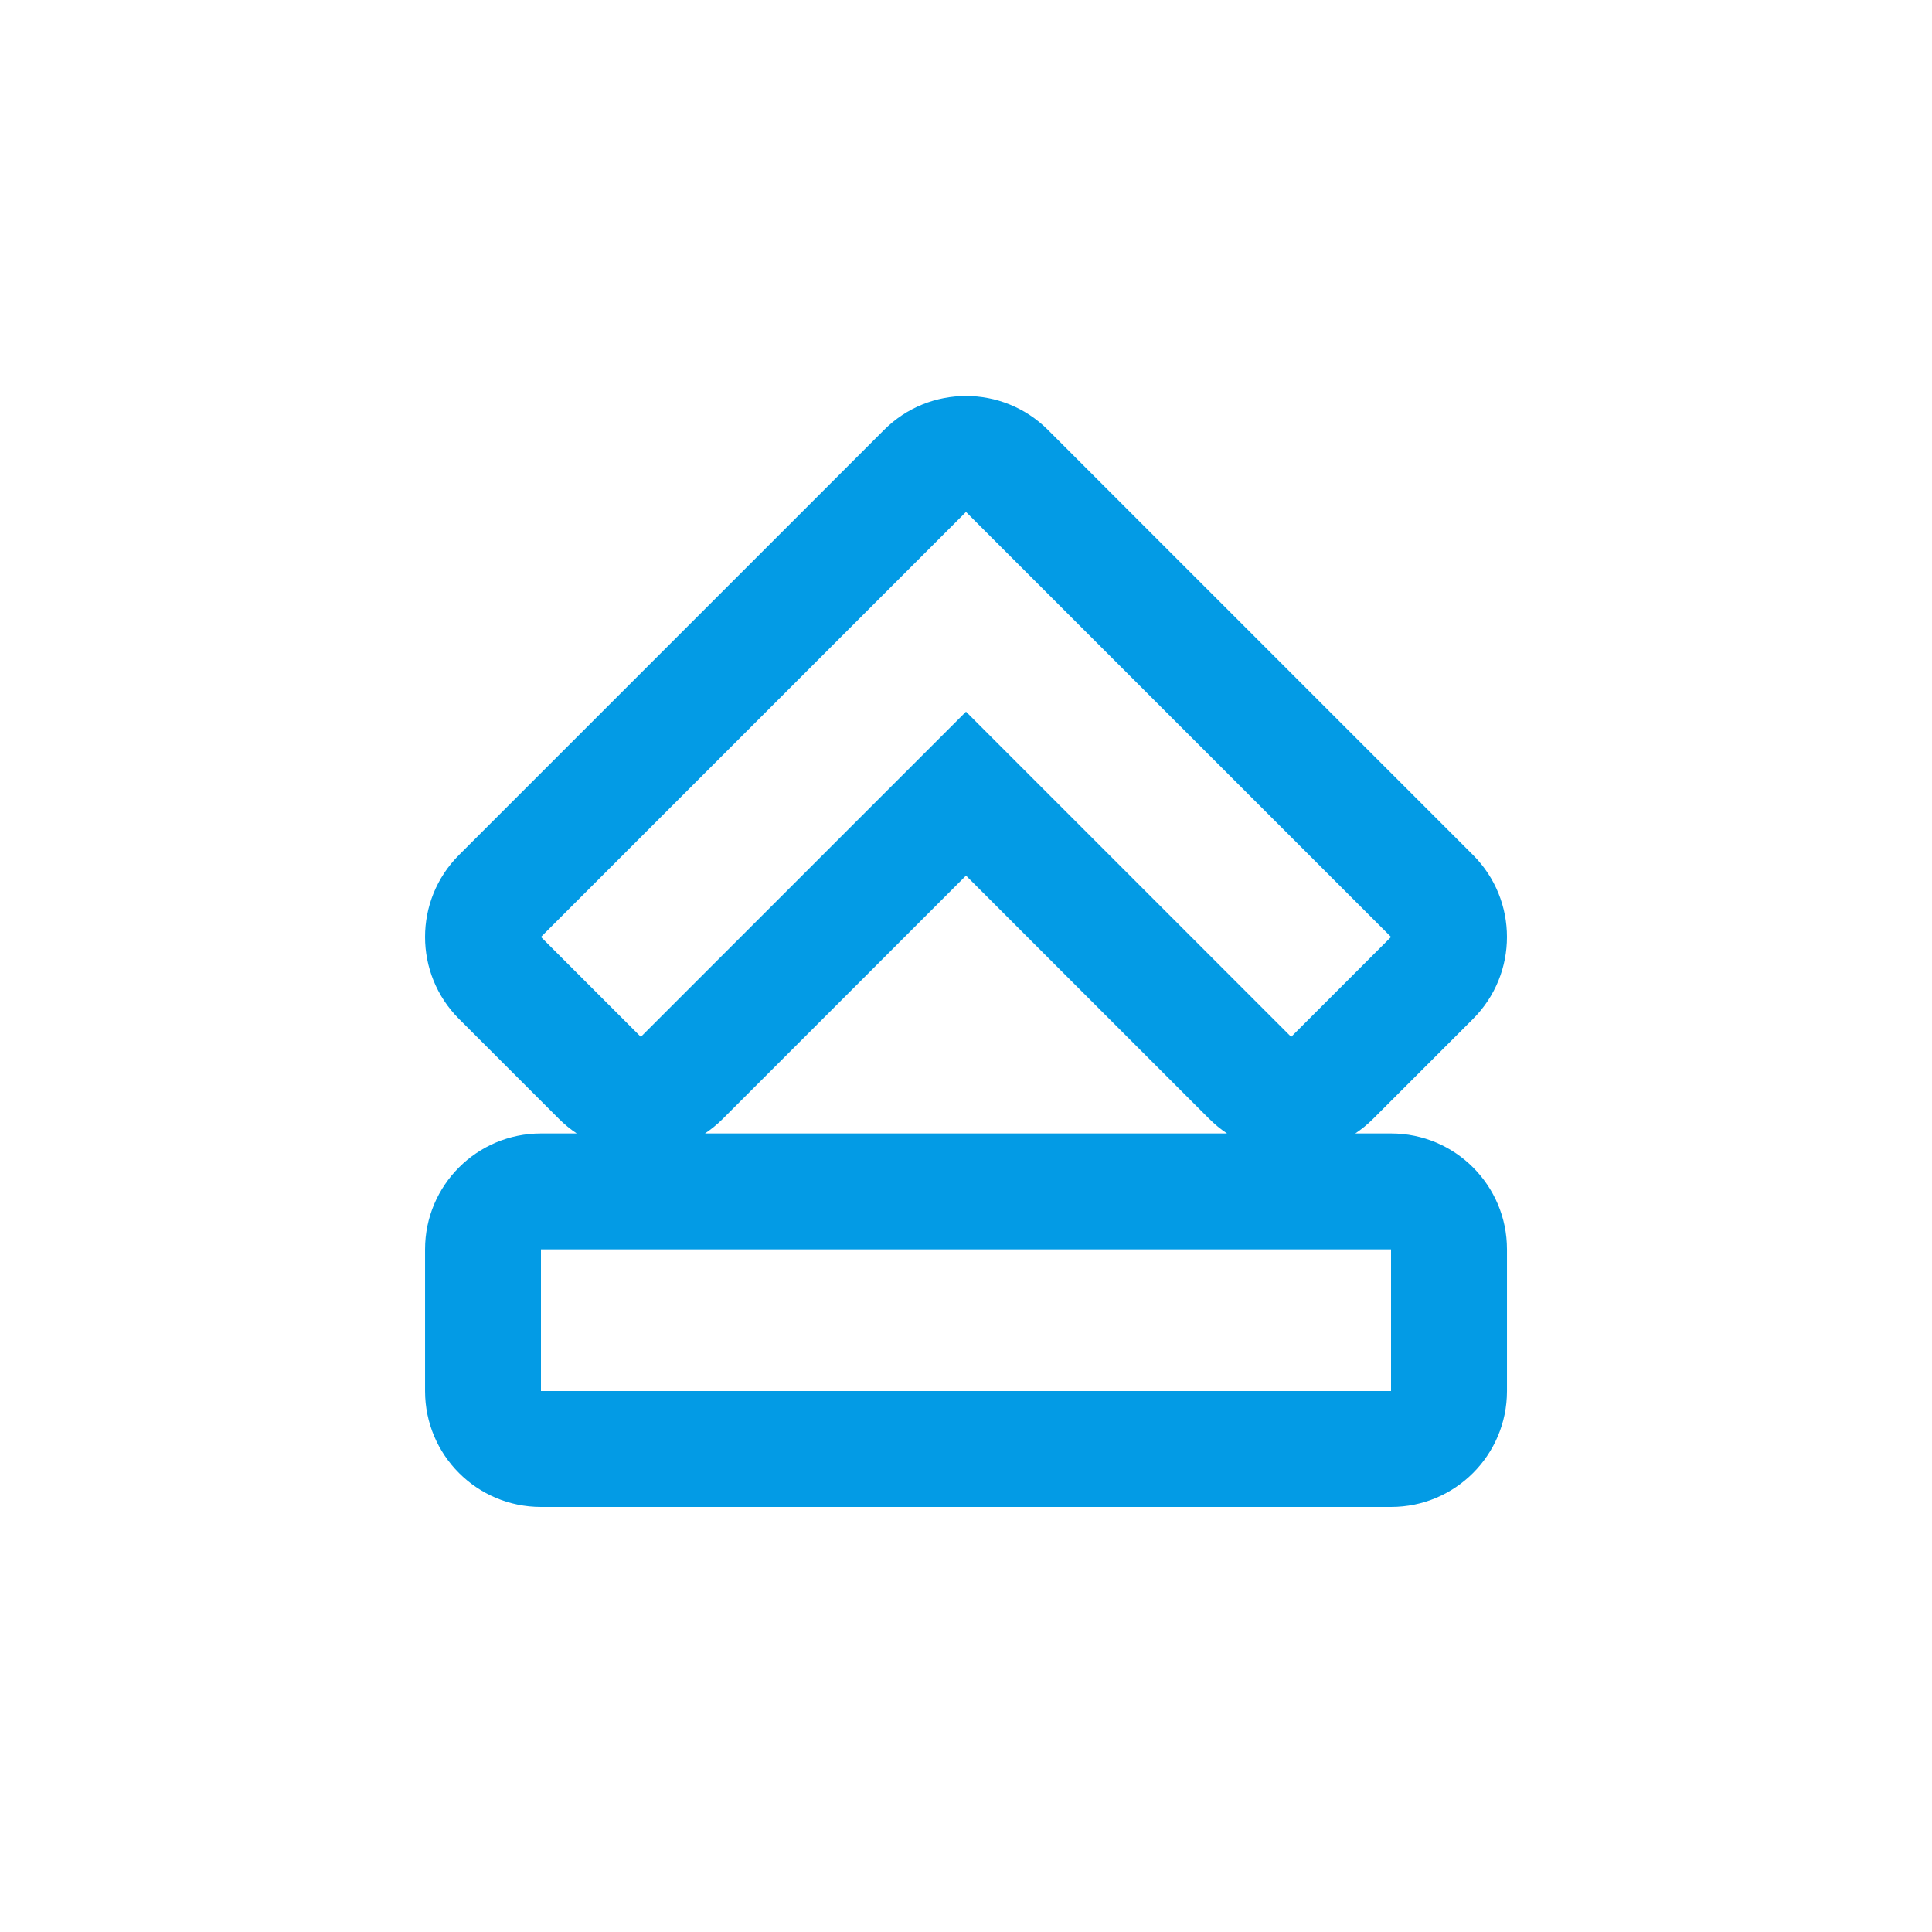 <svg version="1.1" xmlns="http://www.w3.org/2000/svg" xmlns:xlink="http://www.w3.org/1999/xlink" viewBox="0,0,1024,1024">
	<!-- Color names: teamapps-color-1 -->
	<desc>keyboard_capslock icon - Licensed under Apache License v2.0 (http://www.apache.org/licenses/LICENSE-2.0) - Created with Iconfu.com - Derivative work of Material icons (Copyright Google Inc.)</desc>
	<g fill="none" fill-rule="nonzero" style="mix-blend-mode: normal">
		<g color="#039be5" class="teamapps-color-1">
			<path d="M296.22,592.99l-52.94,-52.94c-23.99,-23.99 -23.99,-62.9 0,-86.89l225.28,-225.28c23.99,-23.99 62.9,-23.99 86.89,0l225.28,225.28c23.99,23.99 23.99,62.9 0,86.89l-52.94,52.94c-2.95,2.95 -6.12,5.53 -9.46,7.76h18.96c33.93,0 61.44,27.51 61.44,61.44v75.09c0,33.93 -27.51,61.44 -61.44,61.44h-450.56c-33.93,0 -61.44,-27.51 -61.44,-61.44v-75.09c0,-33.93 27.51,-61.44 61.44,-61.44h18.96c-3.34,-2.22 -6.51,-4.81 -9.46,-7.76zM640.89,592.99l-128.89,-128.89l-128.89,128.89c-2.95,2.95 -6.12,5.53 -9.46,7.76h276.71c-3.34,-2.22 -6.51,-4.81 -9.46,-7.76zM512,377.21l172.34,172.34l52.94,-52.94l-225.28,-225.28l-225.28,225.28l52.94,52.94zM286.72,737.28h450.56v-75.09h-450.56z" fill="currentColor"/>
		</g>
	</g>
</svg>